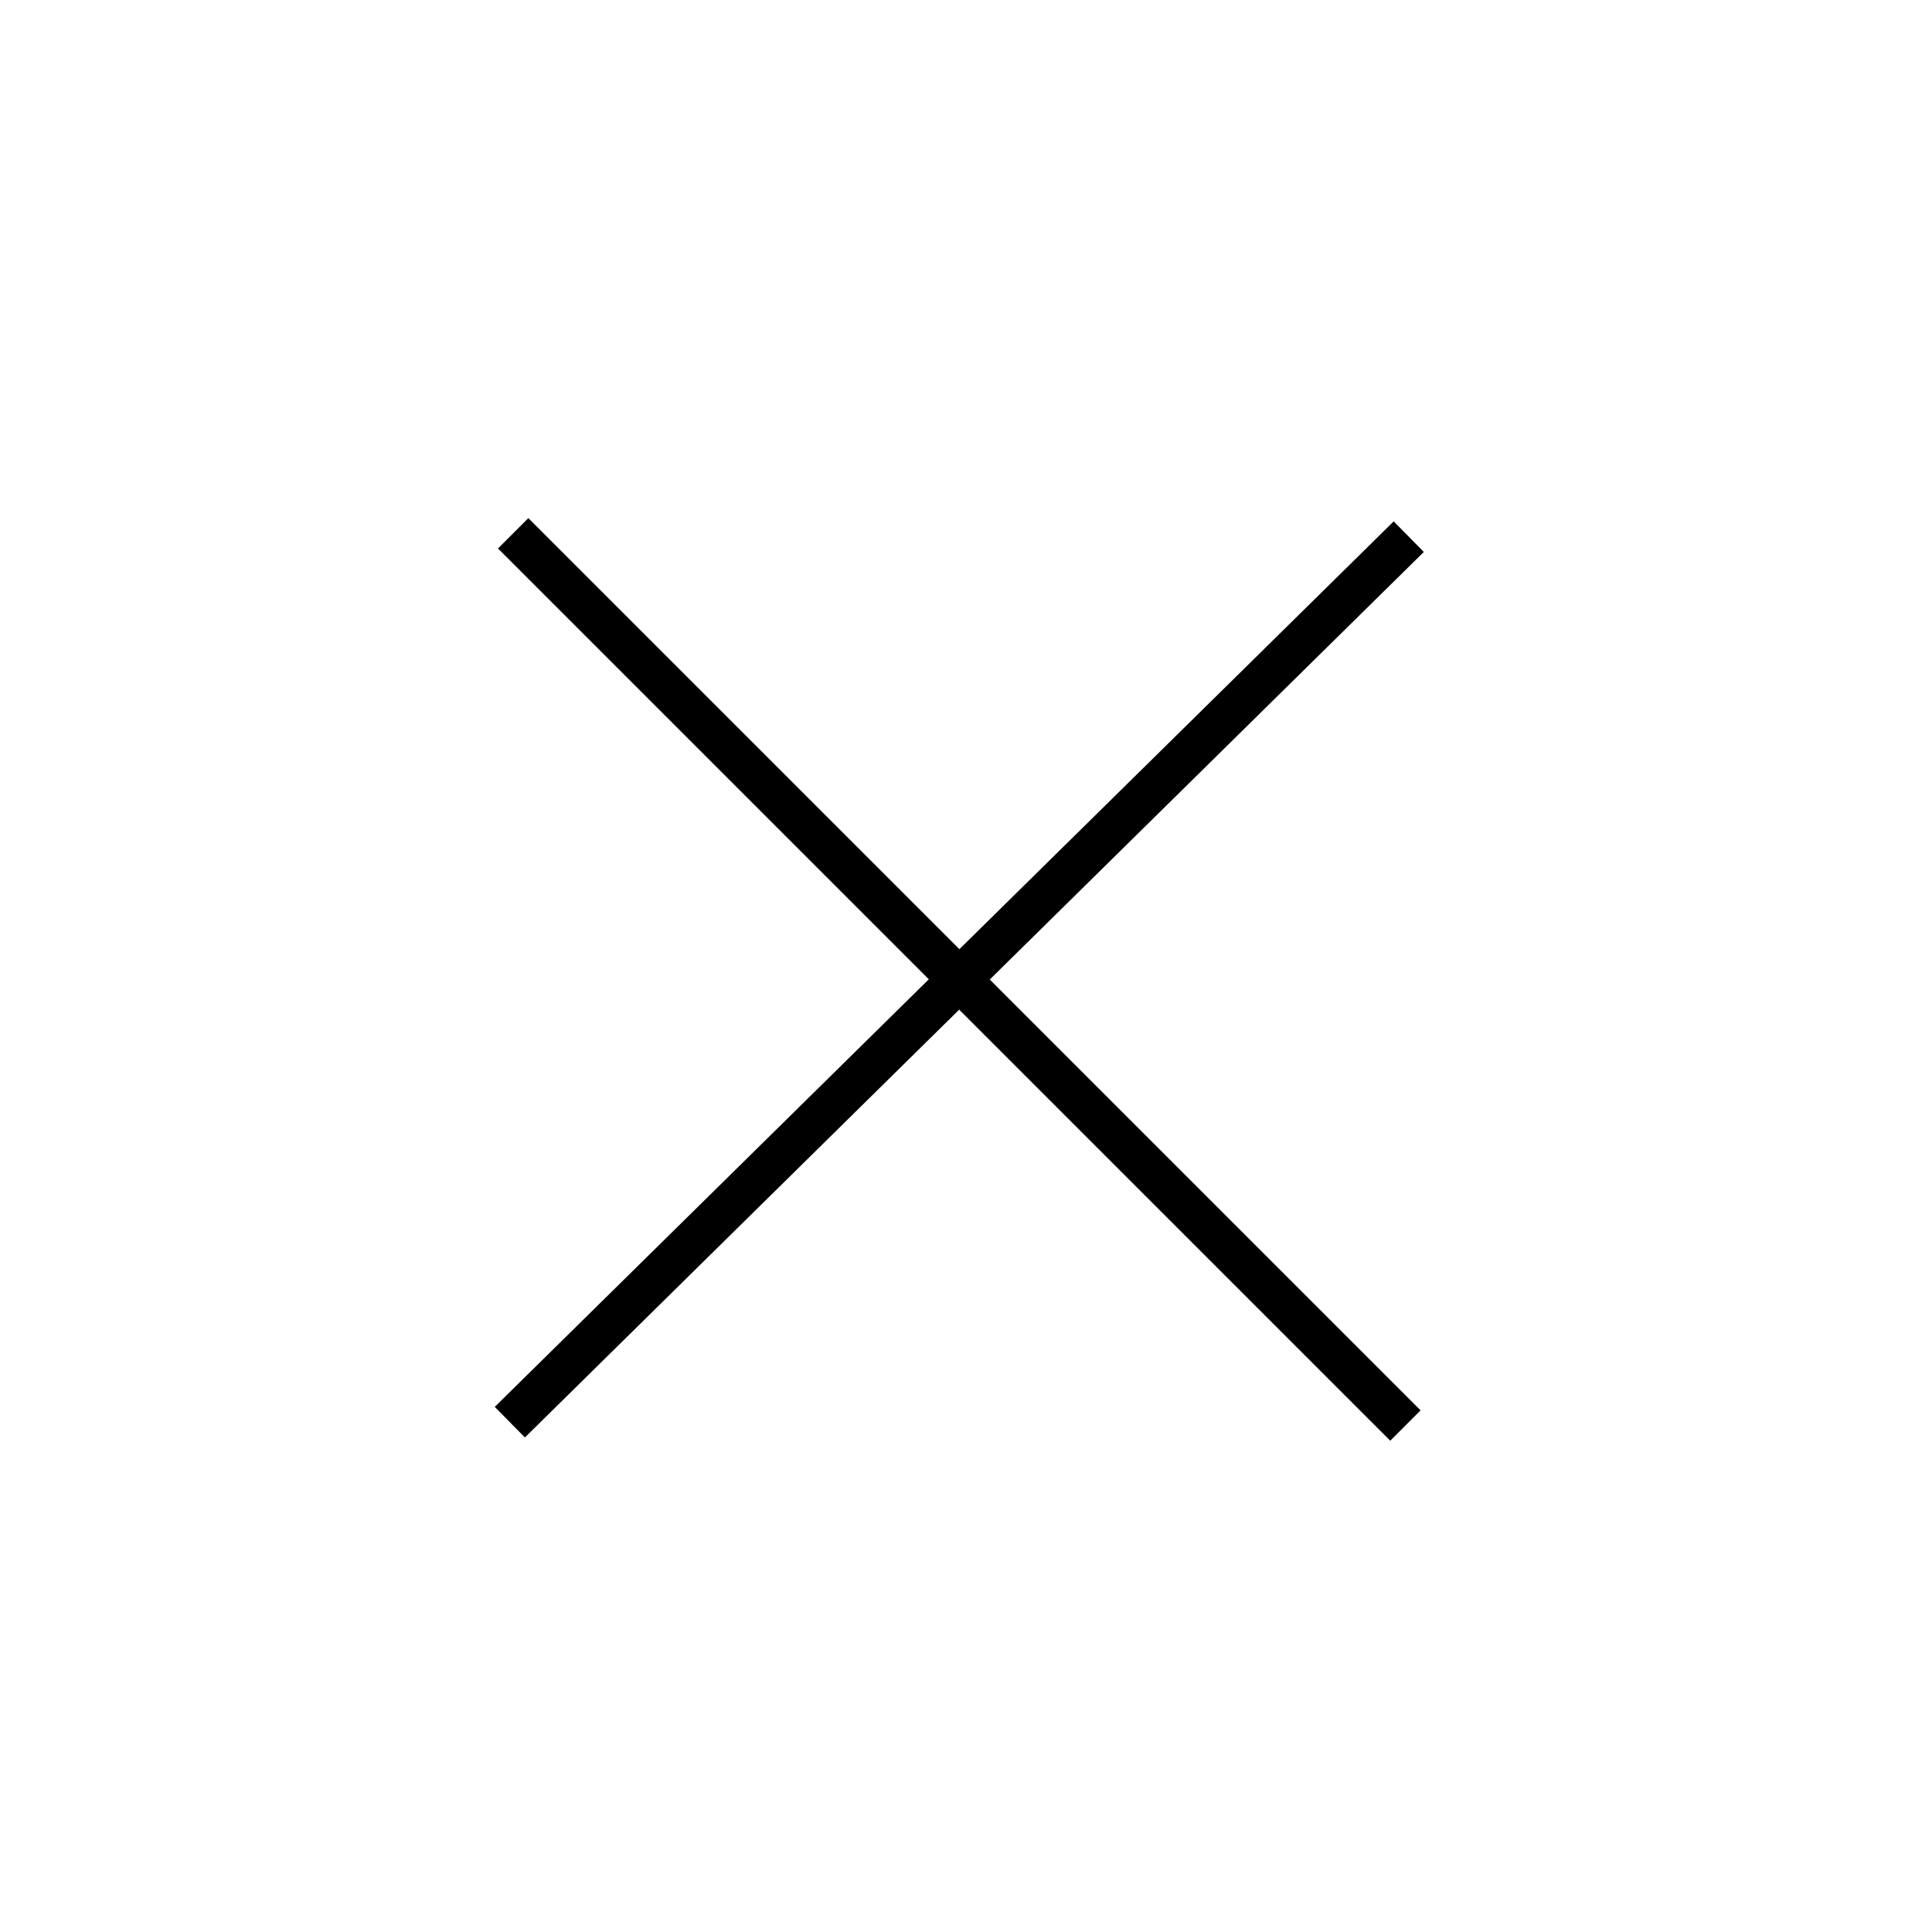 <?xml version="1.0" encoding="UTF-8"?>
<svg width="72px" height="72px" viewBox="0 0 72 72" version="1.1" xmlns="http://www.w3.org/2000/svg" xmlns:xlink="http://www.w3.org/1999/xlink">
    <!-- Generator: Sketch 64 (93537) - https://sketch.com -->
    <title>Accout delete small</title>
    <desc>Created with Sketch.</desc>
    <g id="Accout-delete-small" stroke="none" stroke-width="1" fill="none" fill-rule="evenodd">
        <g id="Accout-delete" stroke="#000000" stroke-width="1.6">
            <g id="lines" transform="translate(19, 19)">
                <line x1="0" y1="34" x2="33.5" y2="1" id="Path"></line>
                <line x1="0" y1="34" x2="33.5" y2="1" id="Path-Copy" transform="translate(16.75, 17.5) rotate(89.569) translate(-16.75, -17.5) "></line>
            </g>
        </g>
    </g>
</svg>